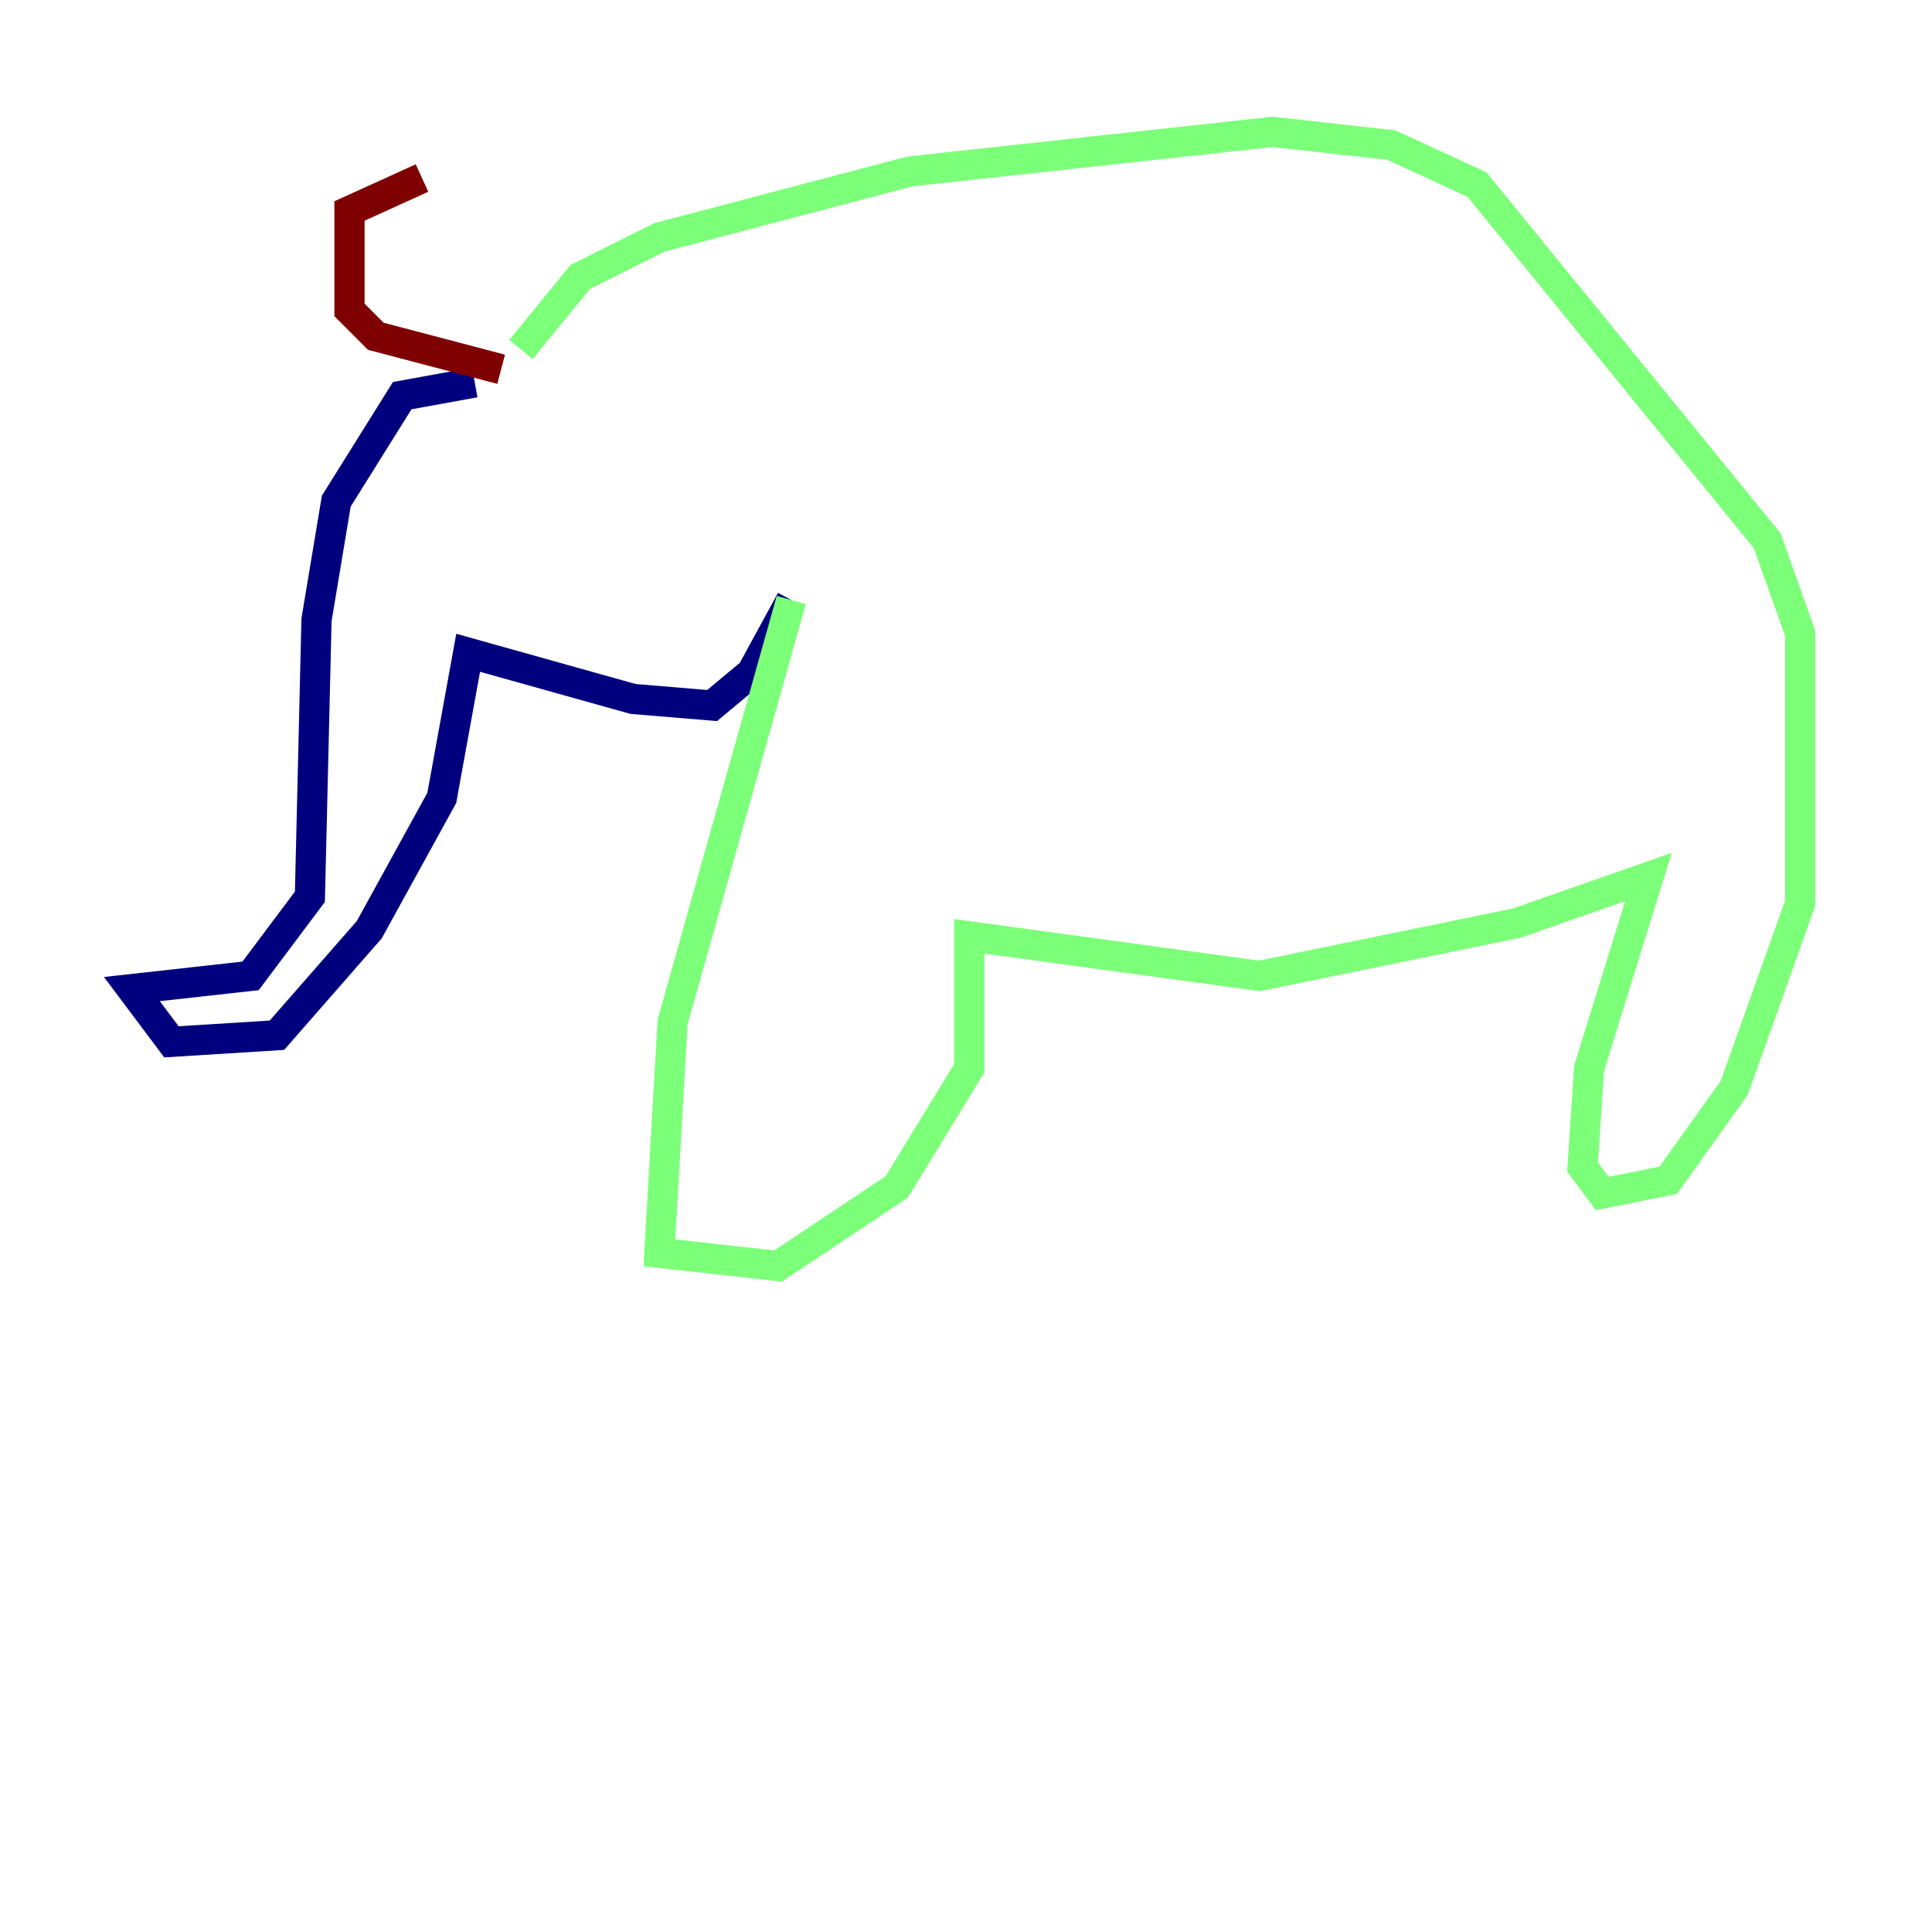 <?xml version="1.0" encoding="utf-8" ?>
<svg baseProfile="tiny" height="128" version="1.2" viewBox="0,0,128,128" width="128" xmlns="http://www.w3.org/2000/svg" xmlns:ev="http://www.w3.org/2001/xml-events" xmlns:xlink="http://www.w3.org/1999/xlink"><defs /><polyline fill="none" points="31.454,25.338 26.648,26.212 22.28,33.201 20.969,41.065 20.532,59.413 16.601,64.655 8.737,65.529 11.358,69.024 18.348,68.587 24.464,61.597 29.27,52.86 31.017,43.249 41.939,46.307 47.181,46.744 49.802,44.56 52.423,39.754" stroke="#00007f" stroke-width="2" /><polyline fill="none" points="52.423,39.754 44.56,67.713 43.686,83.003 51.55,83.877 59.413,78.635 64.218,70.771 64.218,62.034 83.44,64.655 100.478,61.16 109.215,58.102 105.283,70.771 104.846,77.324 106.157,79.072 110.526,78.198 114.894,72.082 119.263,59.85 119.263,41.939 117.079,35.822 97.857,12.232 92.177,9.611 84.314,8.737 60.287,11.358 43.686,15.727 38.444,18.348 34.512,23.154" stroke="#7cff79" stroke-width="2" /><polyline fill="none" points="33.201,24.464 24.901,22.28 23.154,20.532 23.154,13.979 27.959,11.795" stroke="#7f0000" stroke-width="2" /></svg>